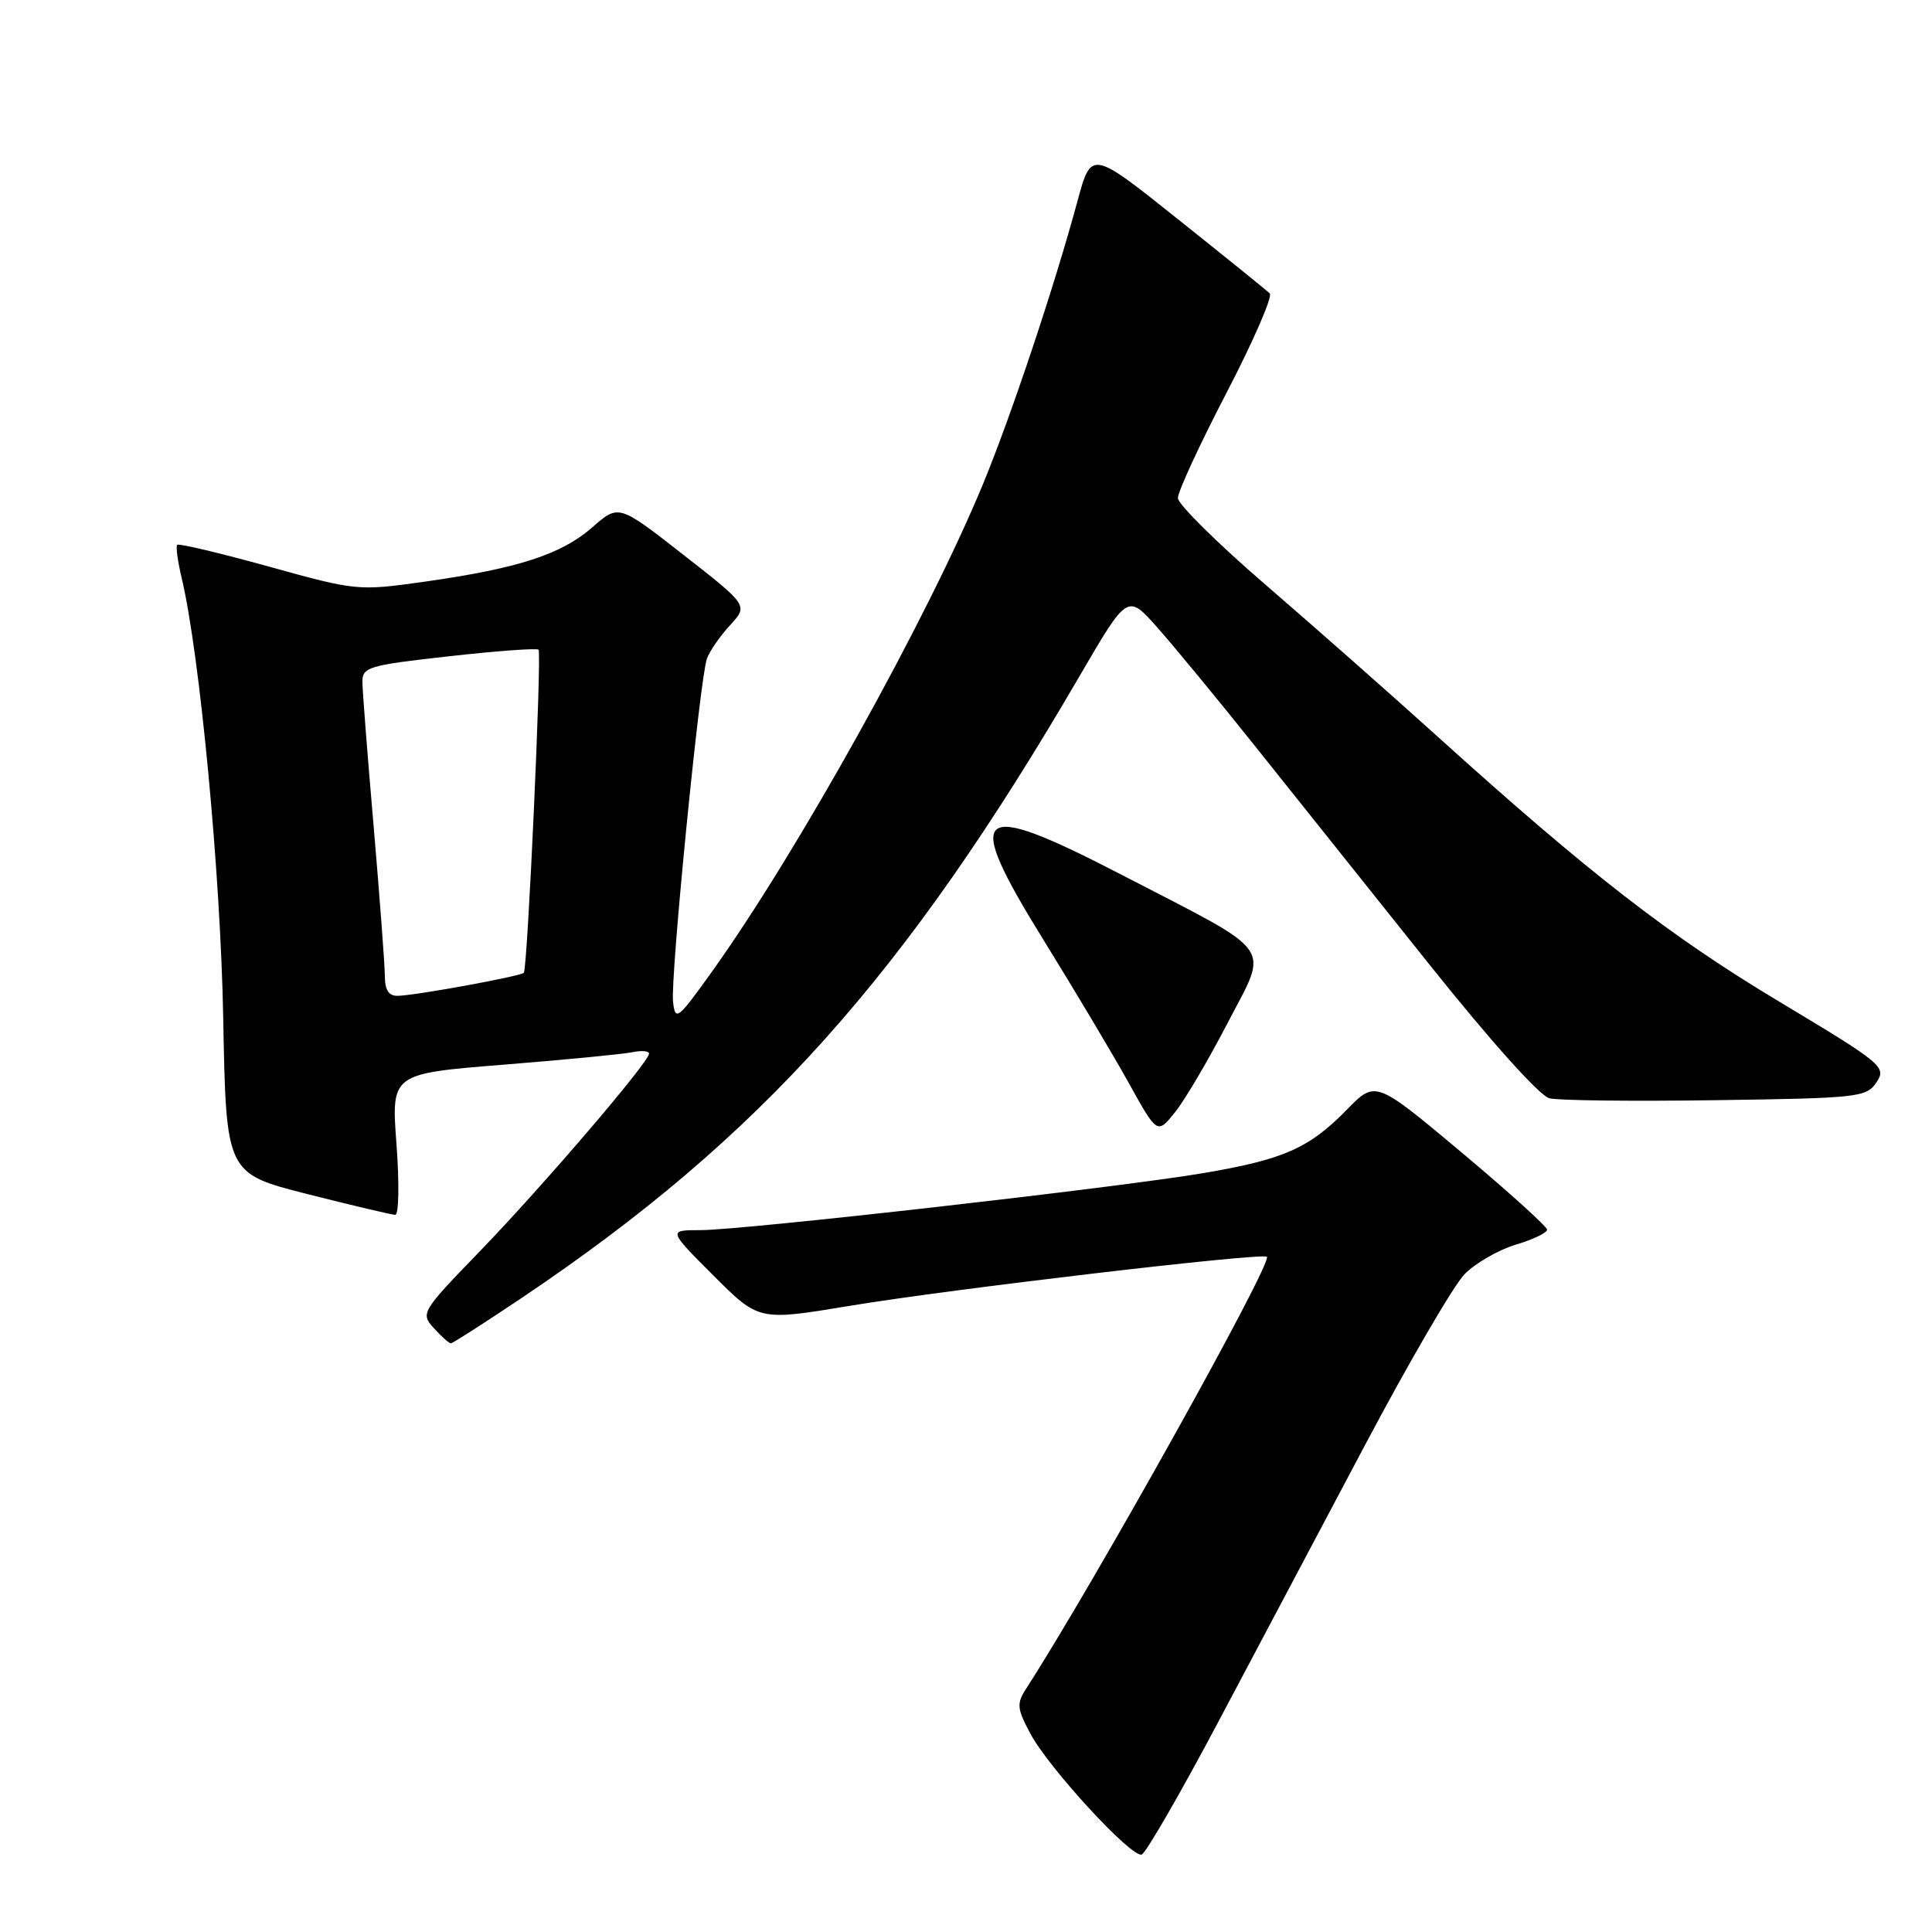 <?xml version="1.0" encoding="UTF-8" standalone="no"?>
<!DOCTYPE svg PUBLIC "-//W3C//DTD SVG 1.1//EN" "http://www.w3.org/Graphics/SVG/1.1/DTD/svg11.dtd" >
<svg xmlns="http://www.w3.org/2000/svg" xmlns:xlink="http://www.w3.org/1999/xlink" version="1.1" viewBox="0 0 256 256">
 <g >
 <path fill="currentColor"
d=" M 161.27 228.46 C 166.22 219.13 175.03 202.50 180.86 191.50 C 186.69 180.50 192.63 170.30 194.06 168.84 C 195.49 167.38 198.54 165.62 200.83 164.93 C 203.12 164.25 205.00 163.35 205.00 162.94 C 205.00 162.54 199.88 157.91 193.63 152.67 C 182.26 143.15 182.26 143.15 178.46 147.04 C 173.46 152.16 170.10 153.64 159.41 155.45 C 148.00 157.38 98.41 163.00 92.80 163.00 C 88.52 163.00 88.52 163.00 94.54 169.02 C 100.55 175.03 100.55 175.03 112.53 173.04 C 125.80 170.83 167.28 165.95 167.87 166.53 C 168.65 167.32 145.02 209.72 135.98 223.74 C 134.69 225.74 134.75 226.38 136.52 229.70 C 138.95 234.27 149.92 246.19 151.28 245.74 C 151.82 245.56 156.32 237.78 161.27 228.46 Z  M 69.34 171.84 C 100.76 150.70 119.86 129.39 143.04 89.60 C 149.40 78.69 149.40 78.69 153.31 83.10 C 155.47 85.52 161.36 92.67 166.41 99.00 C 171.46 105.33 181.79 118.26 189.36 127.75 C 197.52 137.97 204.01 145.21 205.31 145.53 C 206.51 145.83 216.45 145.94 227.38 145.78 C 246.31 145.51 247.32 145.40 248.65 143.40 C 249.99 141.38 249.47 140.95 235.77 132.73 C 221.24 124.02 210.53 115.71 190.51 97.62 C 184.35 92.05 174.09 83.00 167.71 77.50 C 161.33 72.00 156.10 66.83 156.08 66.00 C 156.06 65.17 158.96 58.90 162.52 52.05 C 166.08 45.20 168.66 39.27 168.25 38.88 C 167.84 38.48 162.35 34.04 156.05 29.02 C 144.60 19.88 144.60 19.88 142.76 26.69 C 139.73 37.89 134.04 54.94 130.31 64.00 C 123.01 81.74 105.65 112.97 94.28 128.83 C 89.77 135.12 89.48 135.34 89.18 132.73 C 88.82 129.54 92.72 89.96 93.67 87.28 C 94.01 86.30 95.39 84.31 96.72 82.86 C 99.15 80.23 99.15 80.23 90.56 73.52 C 81.98 66.81 81.98 66.81 78.50 69.86 C 74.41 73.45 68.70 75.31 56.37 77.06 C 47.45 78.32 47.26 78.30 35.61 75.07 C 29.14 73.28 23.68 71.98 23.48 72.19 C 23.28 72.39 23.54 74.34 24.06 76.53 C 26.47 86.62 29.24 115.85 29.58 134.99 C 29.96 155.49 29.96 155.49 40.73 158.22 C 46.65 159.72 51.89 160.96 52.37 160.97 C 52.85 160.99 52.92 156.81 52.54 151.64 C 51.83 142.27 51.83 142.27 66.67 141.08 C 74.83 140.43 82.51 139.68 83.75 139.43 C 84.99 139.17 86.00 139.25 86.00 139.61 C 86.00 140.73 71.95 157.14 63.64 165.74 C 55.82 173.82 55.70 174.01 57.49 175.99 C 58.49 177.09 59.50 178.00 59.74 178.00 C 59.98 178.00 64.29 175.23 69.34 171.84 Z  M 162.64 135.60 C 168.14 124.98 169.31 126.63 148.71 115.96 C 129.05 105.78 127.46 107.09 138.29 124.58 C 142.35 131.14 147.40 139.61 149.51 143.40 C 153.34 150.31 153.34 150.31 155.68 147.40 C 156.97 145.81 160.10 140.49 162.64 135.60 Z  M 50.99 129.25 C 50.98 127.74 50.31 118.85 49.51 109.50 C 48.70 100.15 48.03 91.54 48.02 90.37 C 48.00 88.39 48.82 88.15 59.50 86.96 C 65.83 86.25 71.16 85.86 71.36 86.09 C 71.80 86.61 69.90 128.37 69.41 128.90 C 68.97 129.36 55.29 131.87 52.75 131.95 C 51.50 131.99 51.00 131.22 50.99 129.25 Z "/>
</g>
</svg>